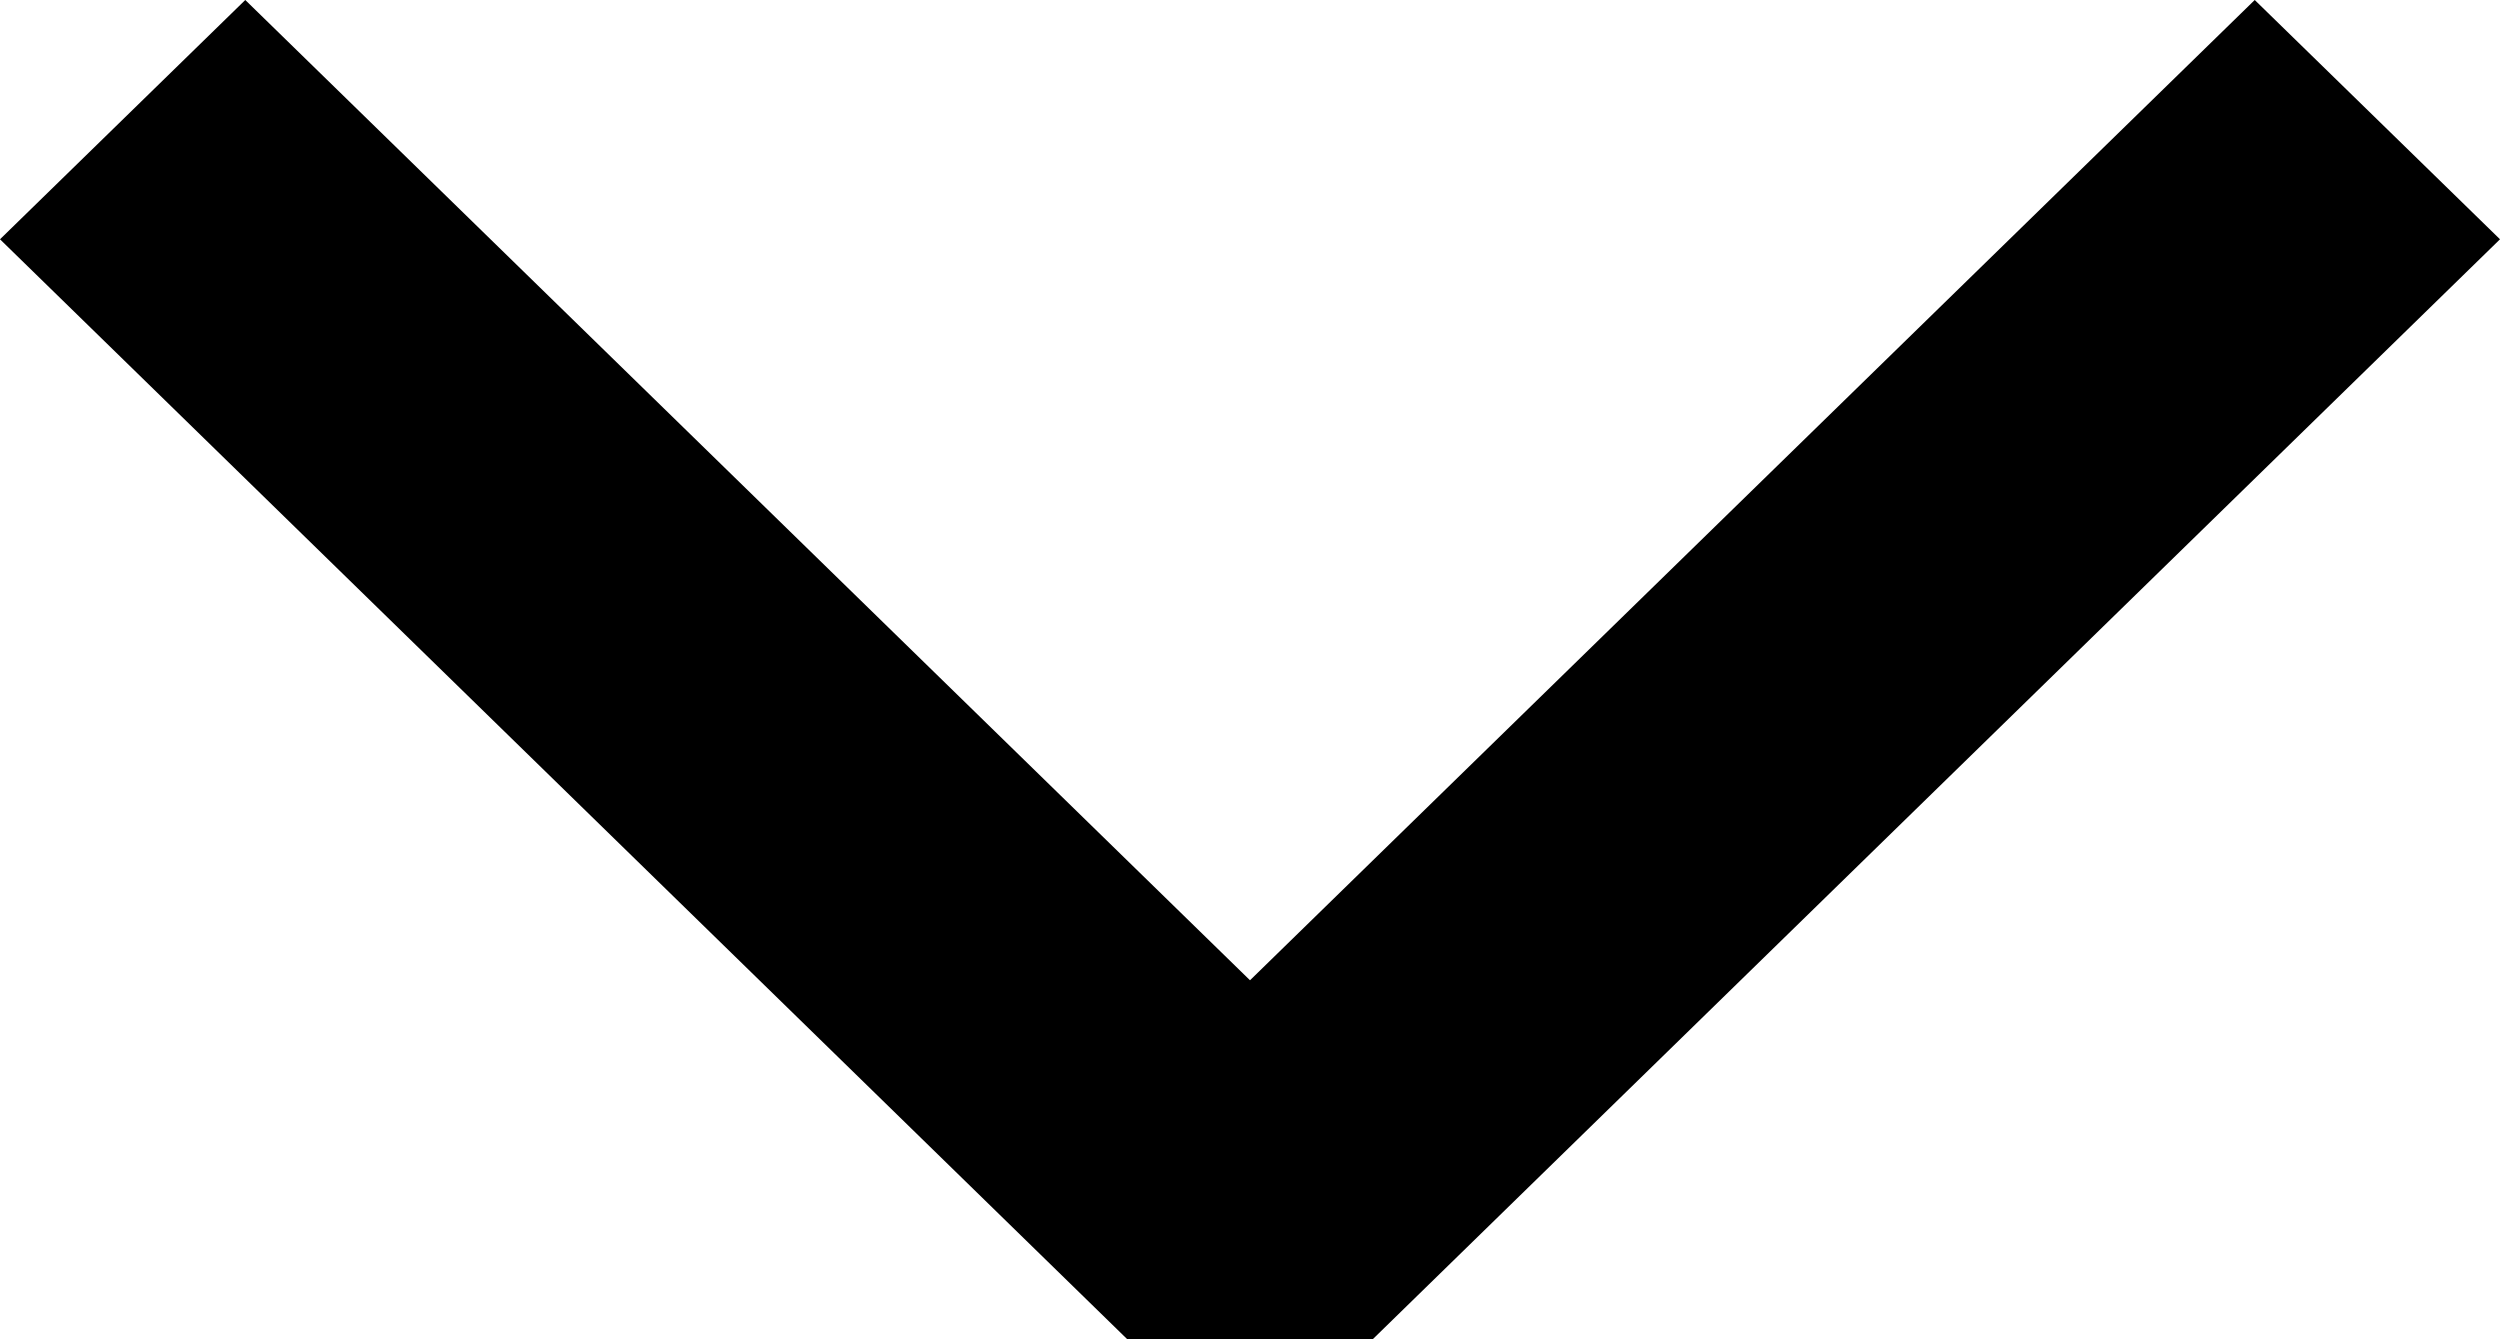<svg width="28" height="15" viewBox="0 0 28 15" fill="none" xmlns="http://www.w3.org/2000/svg">
<path fill-rule="evenodd" clip-rule="evenodd" d="M12.626 15L0 2.68L2.747 0L14 10.979L25.253 0L28 2.68L15.374 15H12.626Z" fill="black"/>
</svg>
